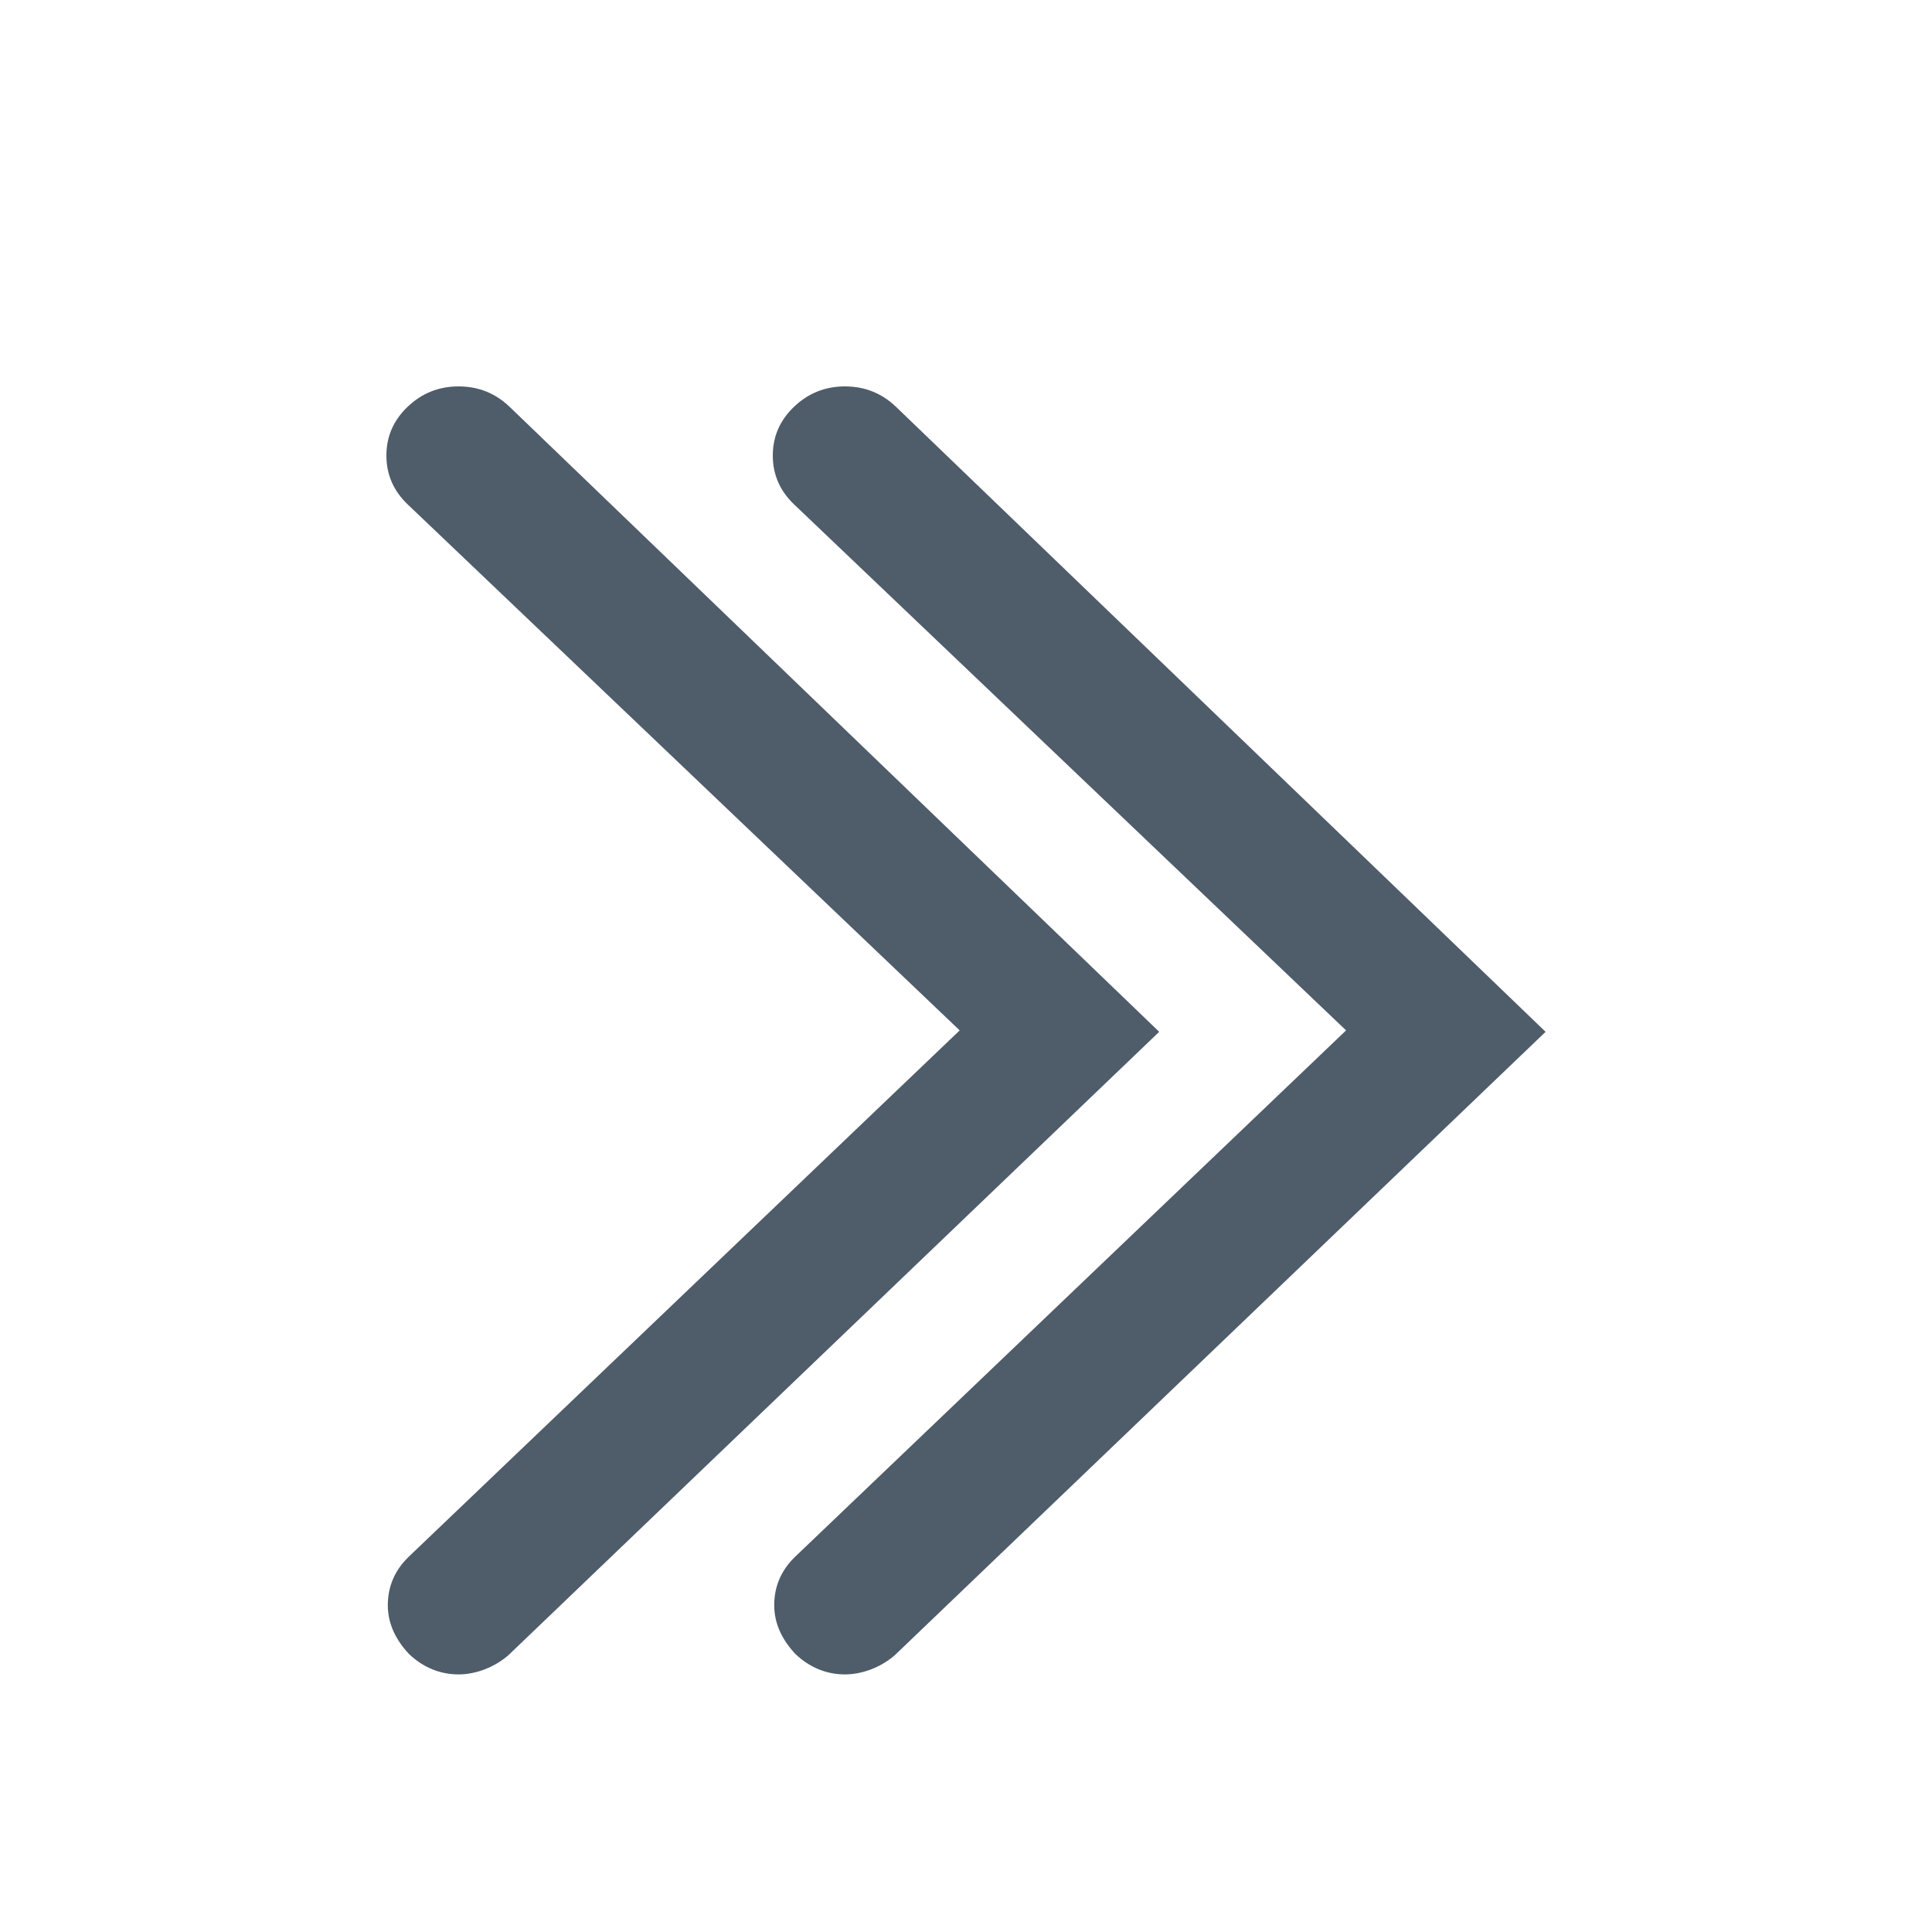 <?xml version="1.0" encoding="UTF-8"?>
<svg width="15px" height="15px" viewBox="0 0 15 15" version="1.1" xmlns="http://www.w3.org/2000/svg" xmlns:xlink="http://www.w3.org/1999/xlink">
    <!-- Generator: Sketch 51.2 (57519) - http://www.bohemiancoding.com/sketch -->
    <title>icono_reaunudar</title>
    <desc>Created with Sketch.</desc>
    <defs></defs>
    <g id="icono_reaunudar" stroke="none" stroke-width="1" fill="none" fill-rule="evenodd">
        <g fill="#4f5c69" fill-rule="nonzero" id="Group">
            <g transform="translate(7.5, 8) scale(-1, -1) translate(-7.5, -8) translate(3, 3)">
                <path d="M8.044,9.842 C8.154,9.947 8.286,10 8.44,10 C8.593,10 8.725,9.947 8.835,9.842 C8.945,9.737 9,9.611 9,9.463 C9,9.316 8.945,9.189 8.835,9.084 L4.549,5 L8.824,0.916 C8.934,0.811 8.989,0.684 8.989,0.537 C8.989,0.389 8.923,0.263 8.824,0.158 C8.714,0.053 8.582,0 8.44,0 C8.308,0 8.165,0.053 8.055,0.147 L3,4.989 L8.044,9.842 Z" id="Shape"></path>
                <path d="M5.044,9.842 C5.154,9.947 5.286,10 5.44,10 C5.593,10 5.725,9.947 5.835,9.842 C5.945,9.737 6,9.611 6,9.463 C6,9.316 5.945,9.189 5.835,9.084 L1.549,5 L5.824,0.916 C5.934,0.811 5.989,0.684 5.989,0.537 C5.989,0.389 5.923,0.263 5.824,0.158 C5.714,0.053 5.582,0 5.44,0 C5.308,0 5.165,0.053 5.055,0.147 L0,4.989 L5.044,9.842 Z" id="Shape"></path>
            </g>
        </g>
    </g>
</svg>